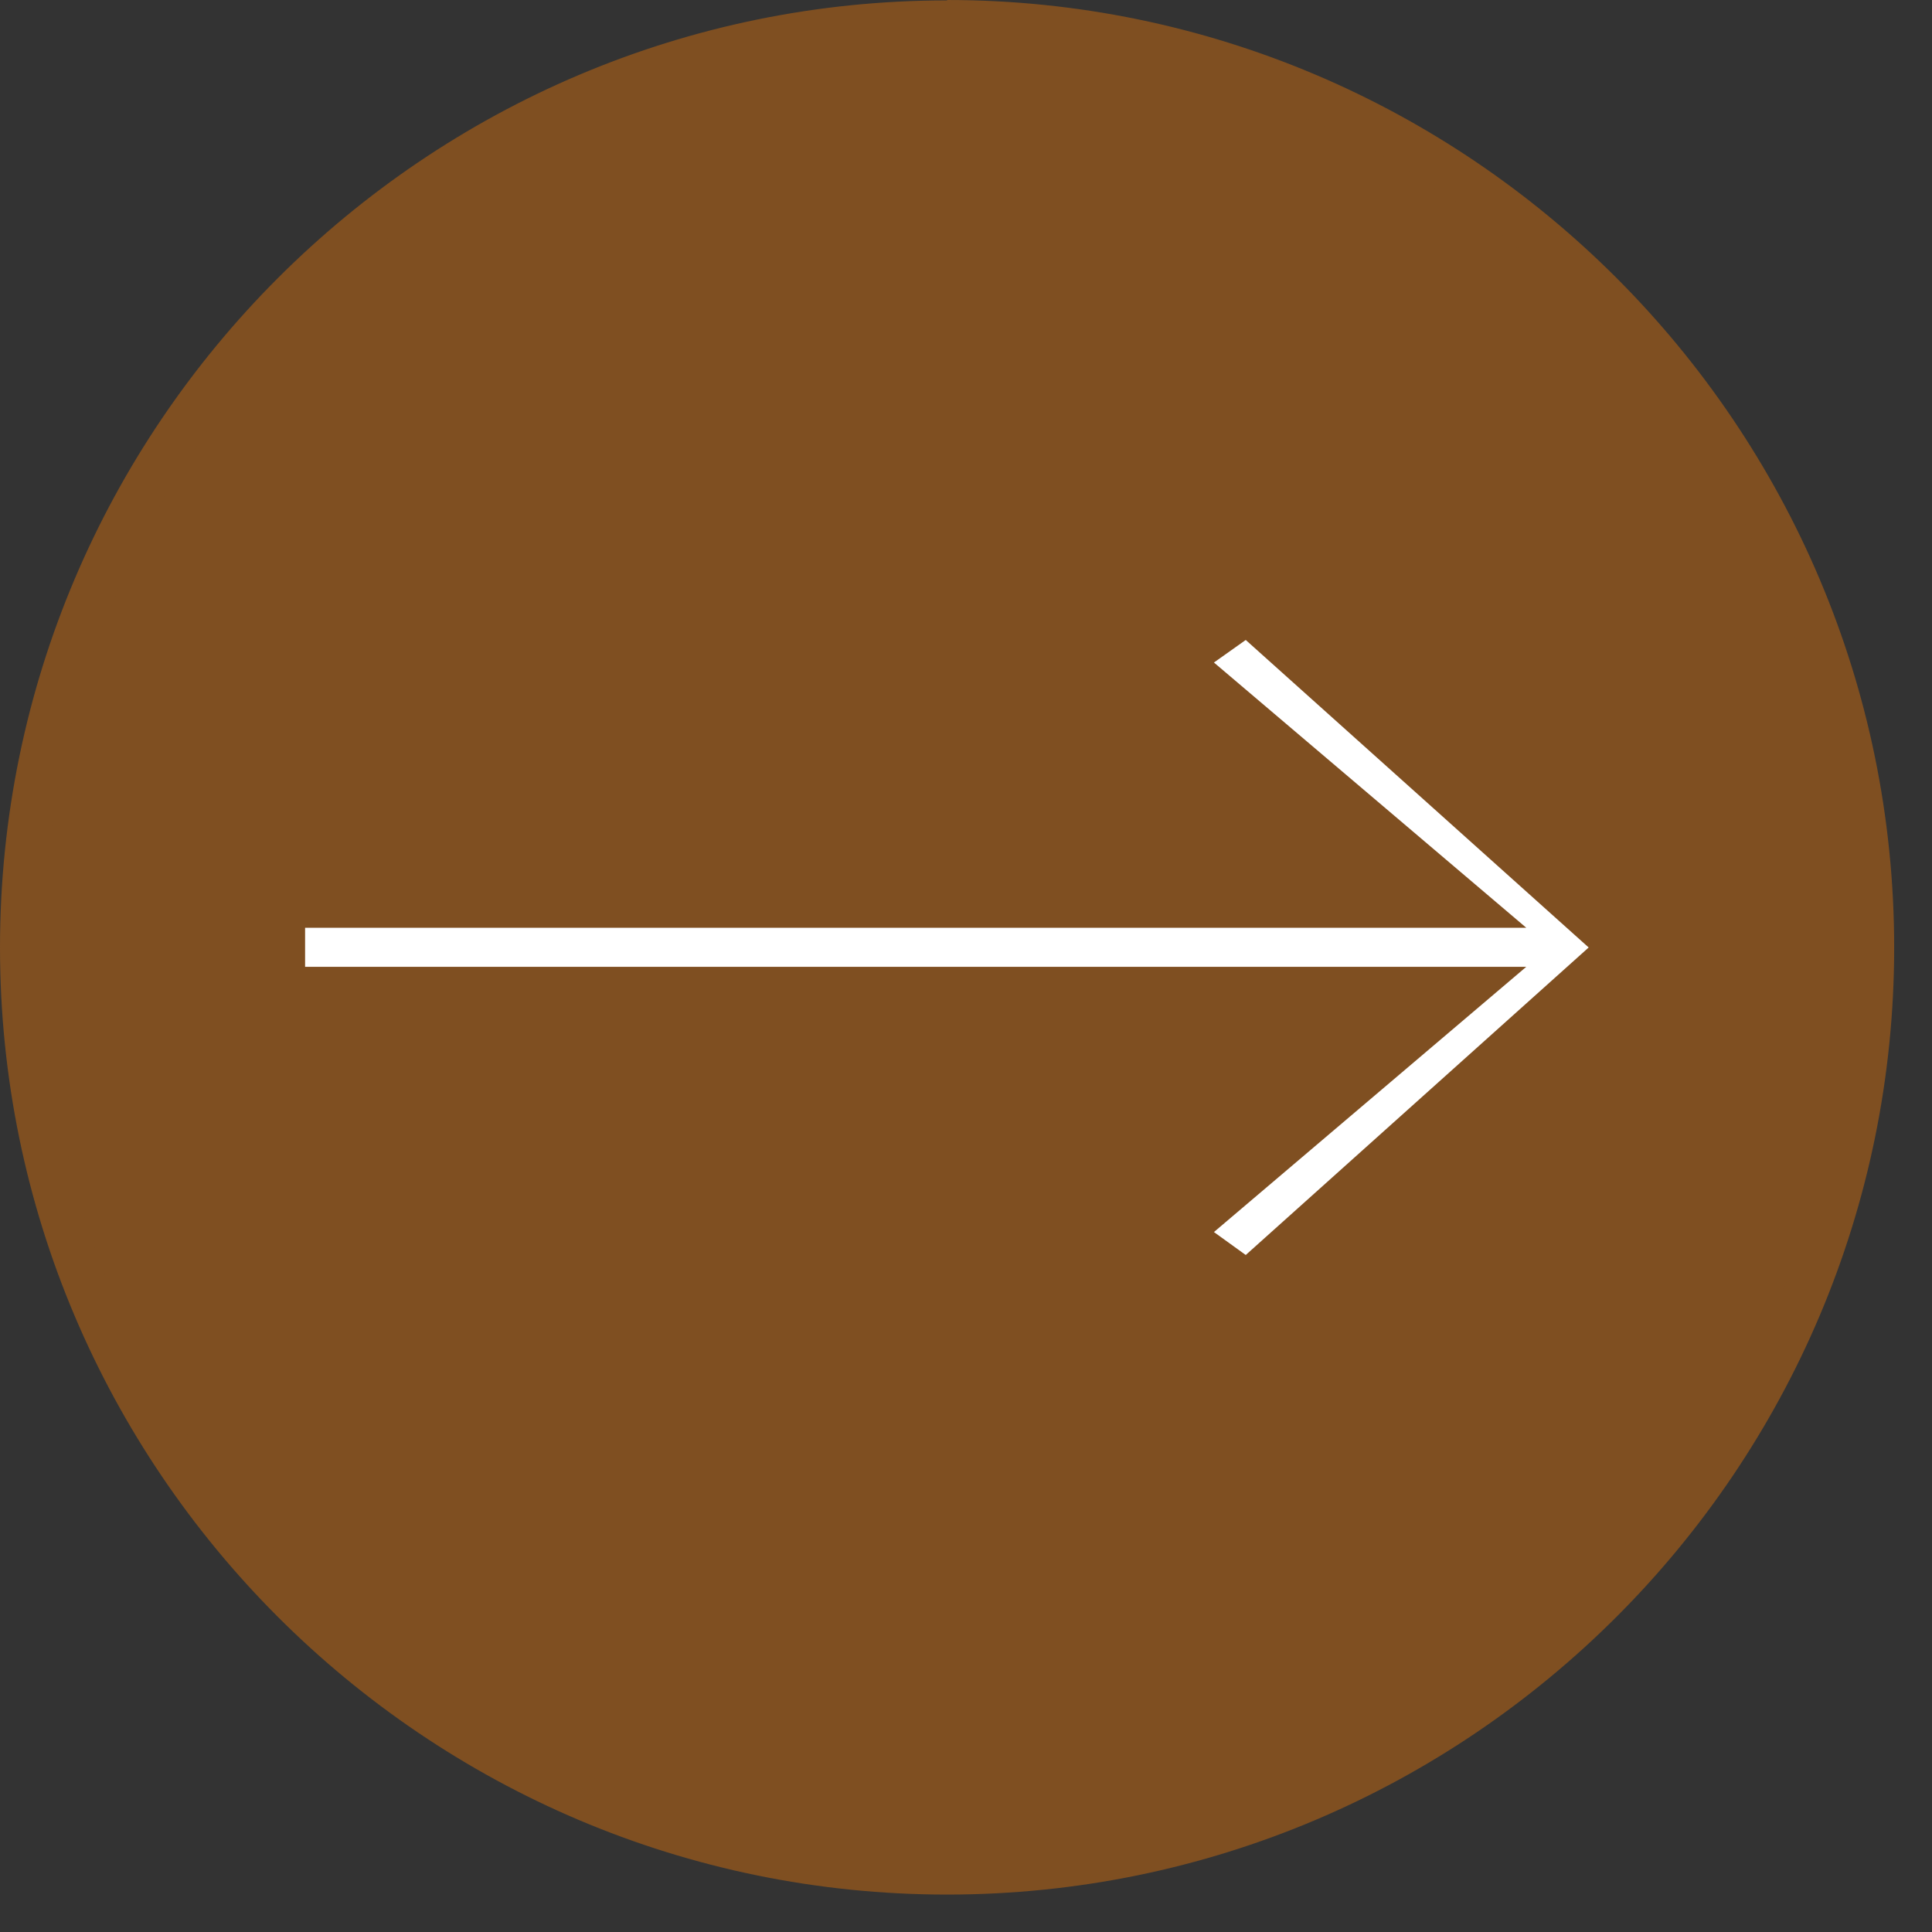 <svg width="48" height="48" viewBox="0 0 48 48" fill="none" xmlns="http://www.w3.org/2000/svg">
<rect x="0" y="0" width="48" height="48" fill="#333333" stroke="none"/>
<path d="M23.53 0.56C10.839 0.56 0.55 10.848 0.55 23.54C0.55 36.231 10.839 46.52 23.53 46.52C36.222 46.52 46.51 36.231 46.51 23.54C46.51 10.848 36.222 0.56 23.53 0.56Z" fill="#7F4F21"/>
<path d="M23.53 6.66075e-05C36.5 6.77414e-05 47.06 10.56 47.06 23.54C47.06 36.52 36.5 47.07 23.53 47.07C10.56 47.07 5.81436e-05 36.51 5.92775e-05 23.54C6.04114e-05 10.57 10.56 0.01 23.53 0.01L23.53 6.66075e-05ZM23.53 45.98C35.9 45.98 45.97 35.91 45.97 23.54C45.97 11.17 35.9 1.1 23.53 1.1C11.16 1.1 1.09 11.17 1.09 23.54C1.09 35.91 11.15 45.98 23.53 45.98Z" fill="#7F4F21"/>
<path d="M39.47 23.54L30.95 31.18L30.16 30.61L37.92 24.02L7.58 24.02L7.58 23.05L37.92 23.05L30.16 16.46L30.95 15.9L39.47 23.54Z" fill="white"/>
</svg>
